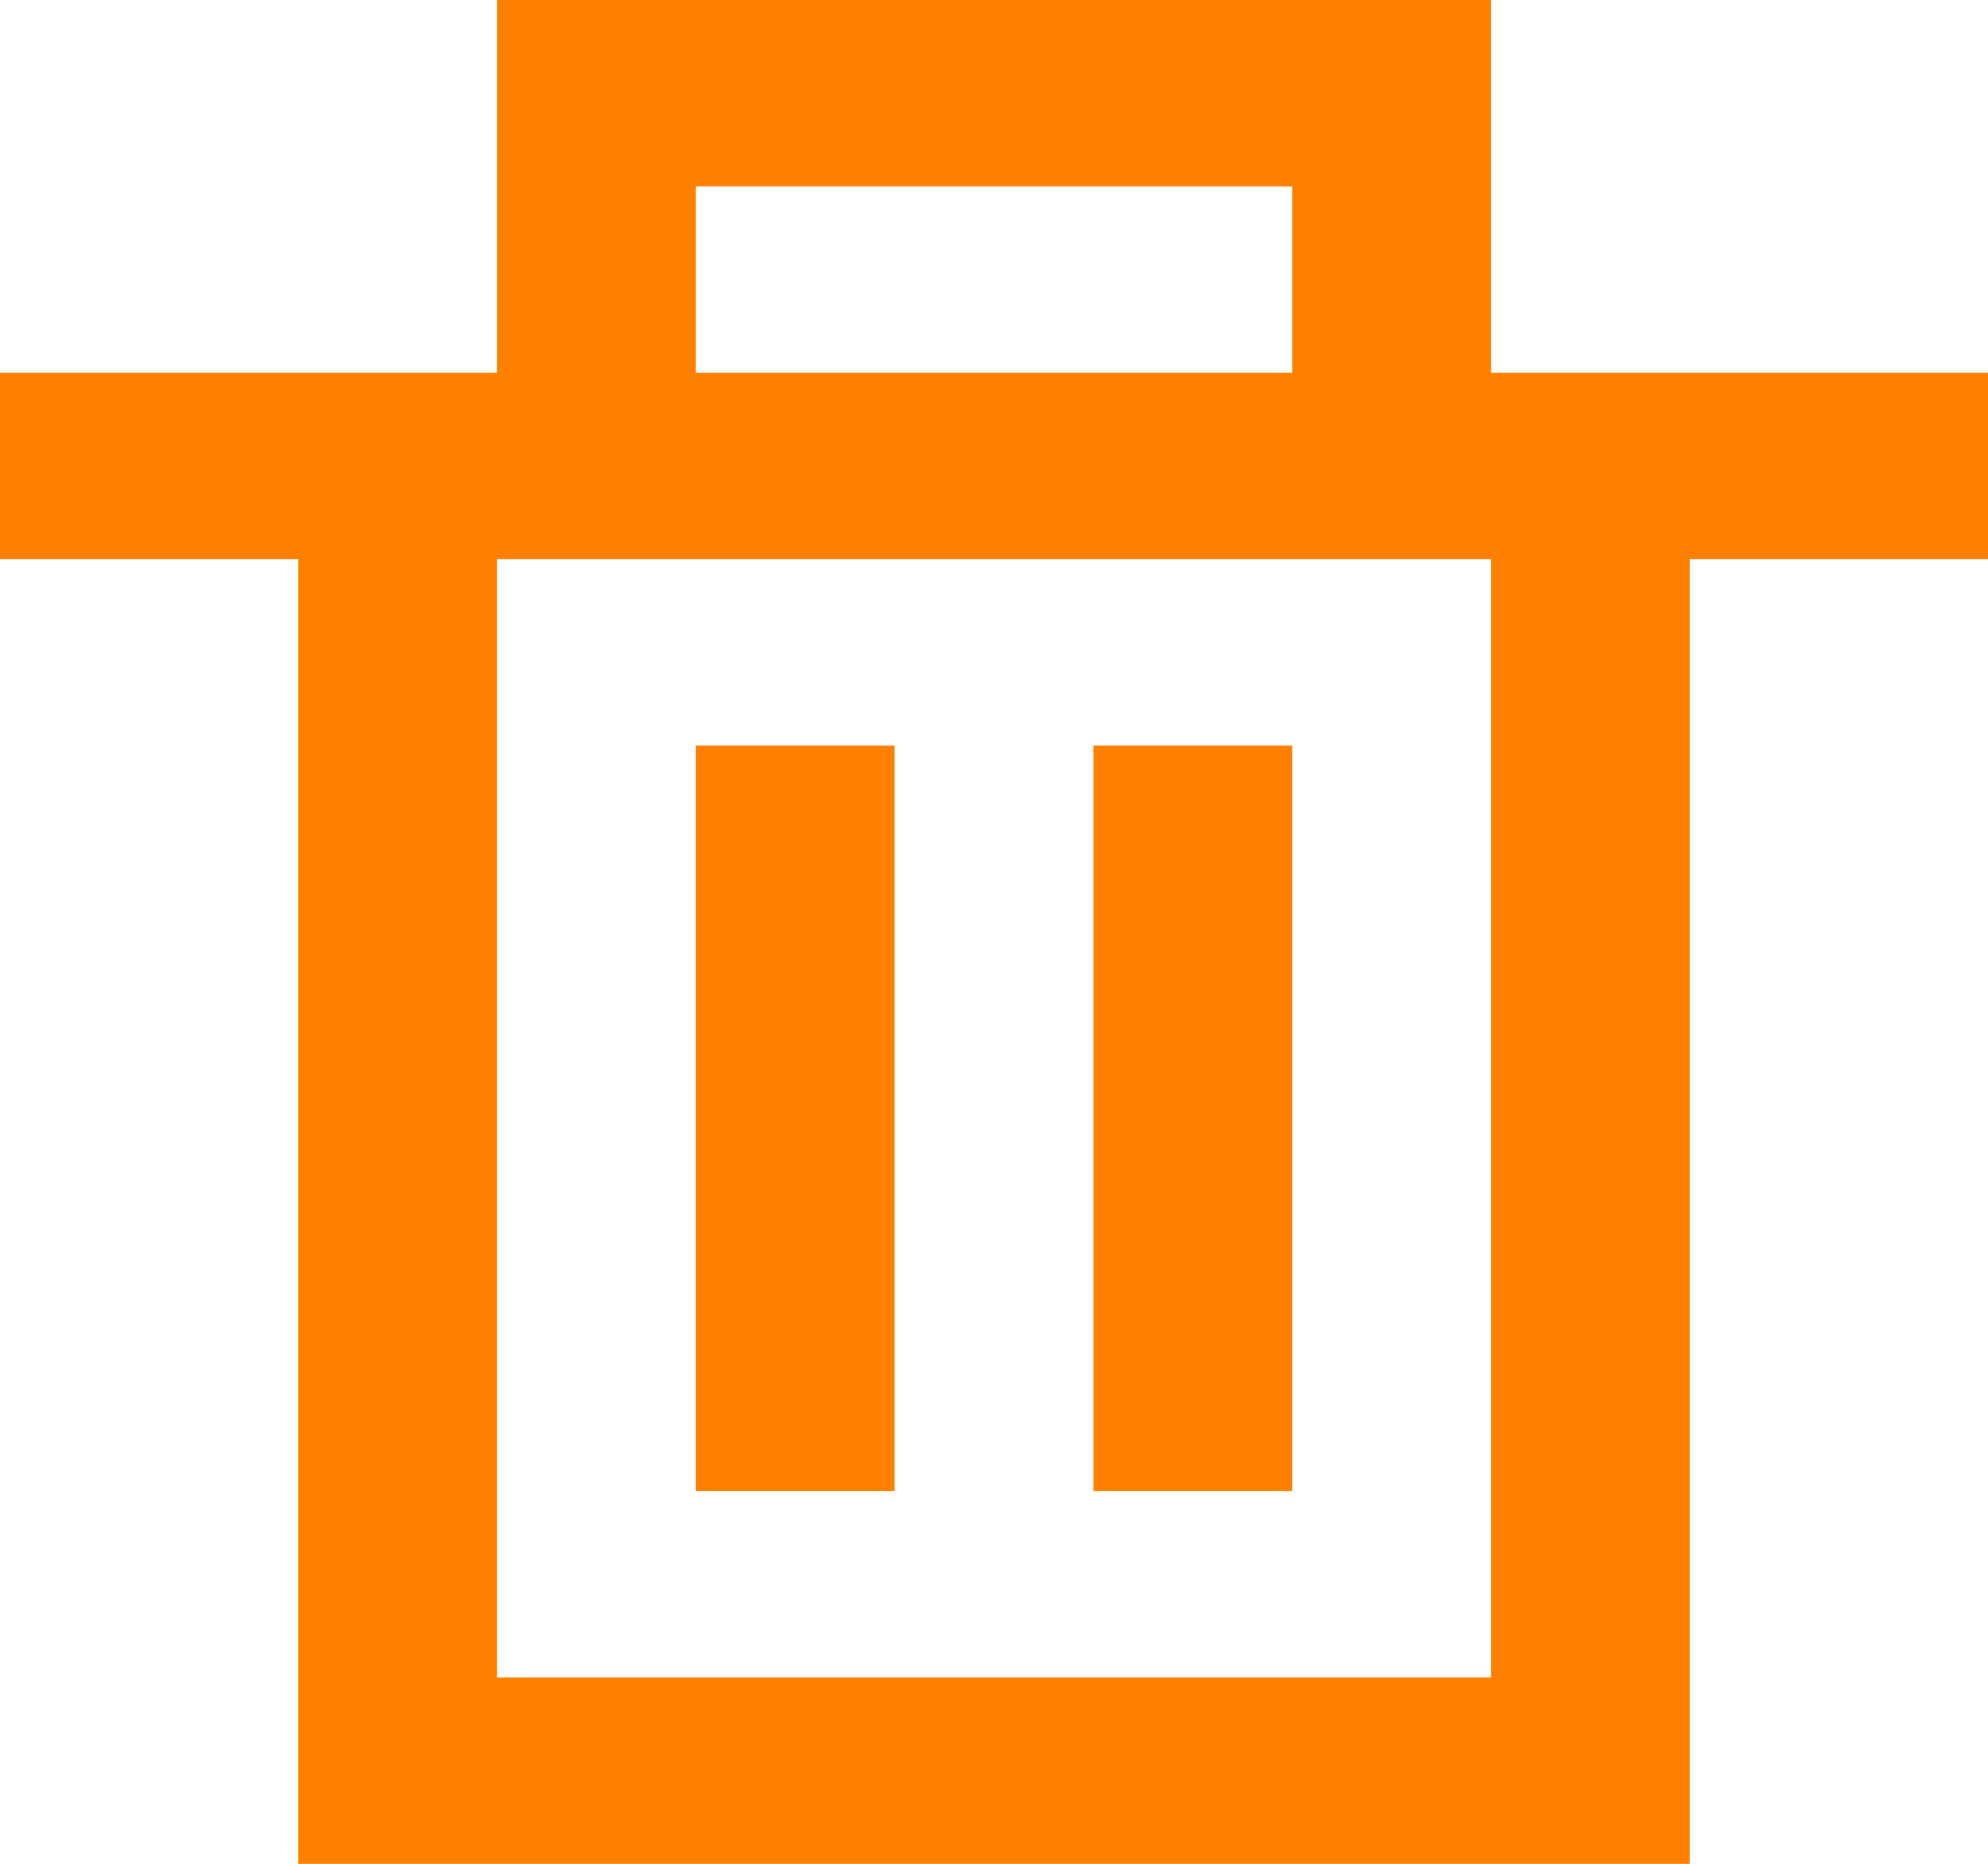 <svg xmlns="http://www.w3.org/2000/svg" width="16" height="15" viewBox="0 0 16 15">
    <path fill="#FF7F00" fill-rule="nonzero" d="M12 0v3h4v1.5h-2.4V15H2.4V4.5H0V3h4V0h8zm0 4.5H4v9h8v-9zM5.6 12h1.6V6H5.6v6zm3.2 0h1.6V6H8.8v6zM5.6 3h4.8V1.5H5.6V3z"/>
</svg>
